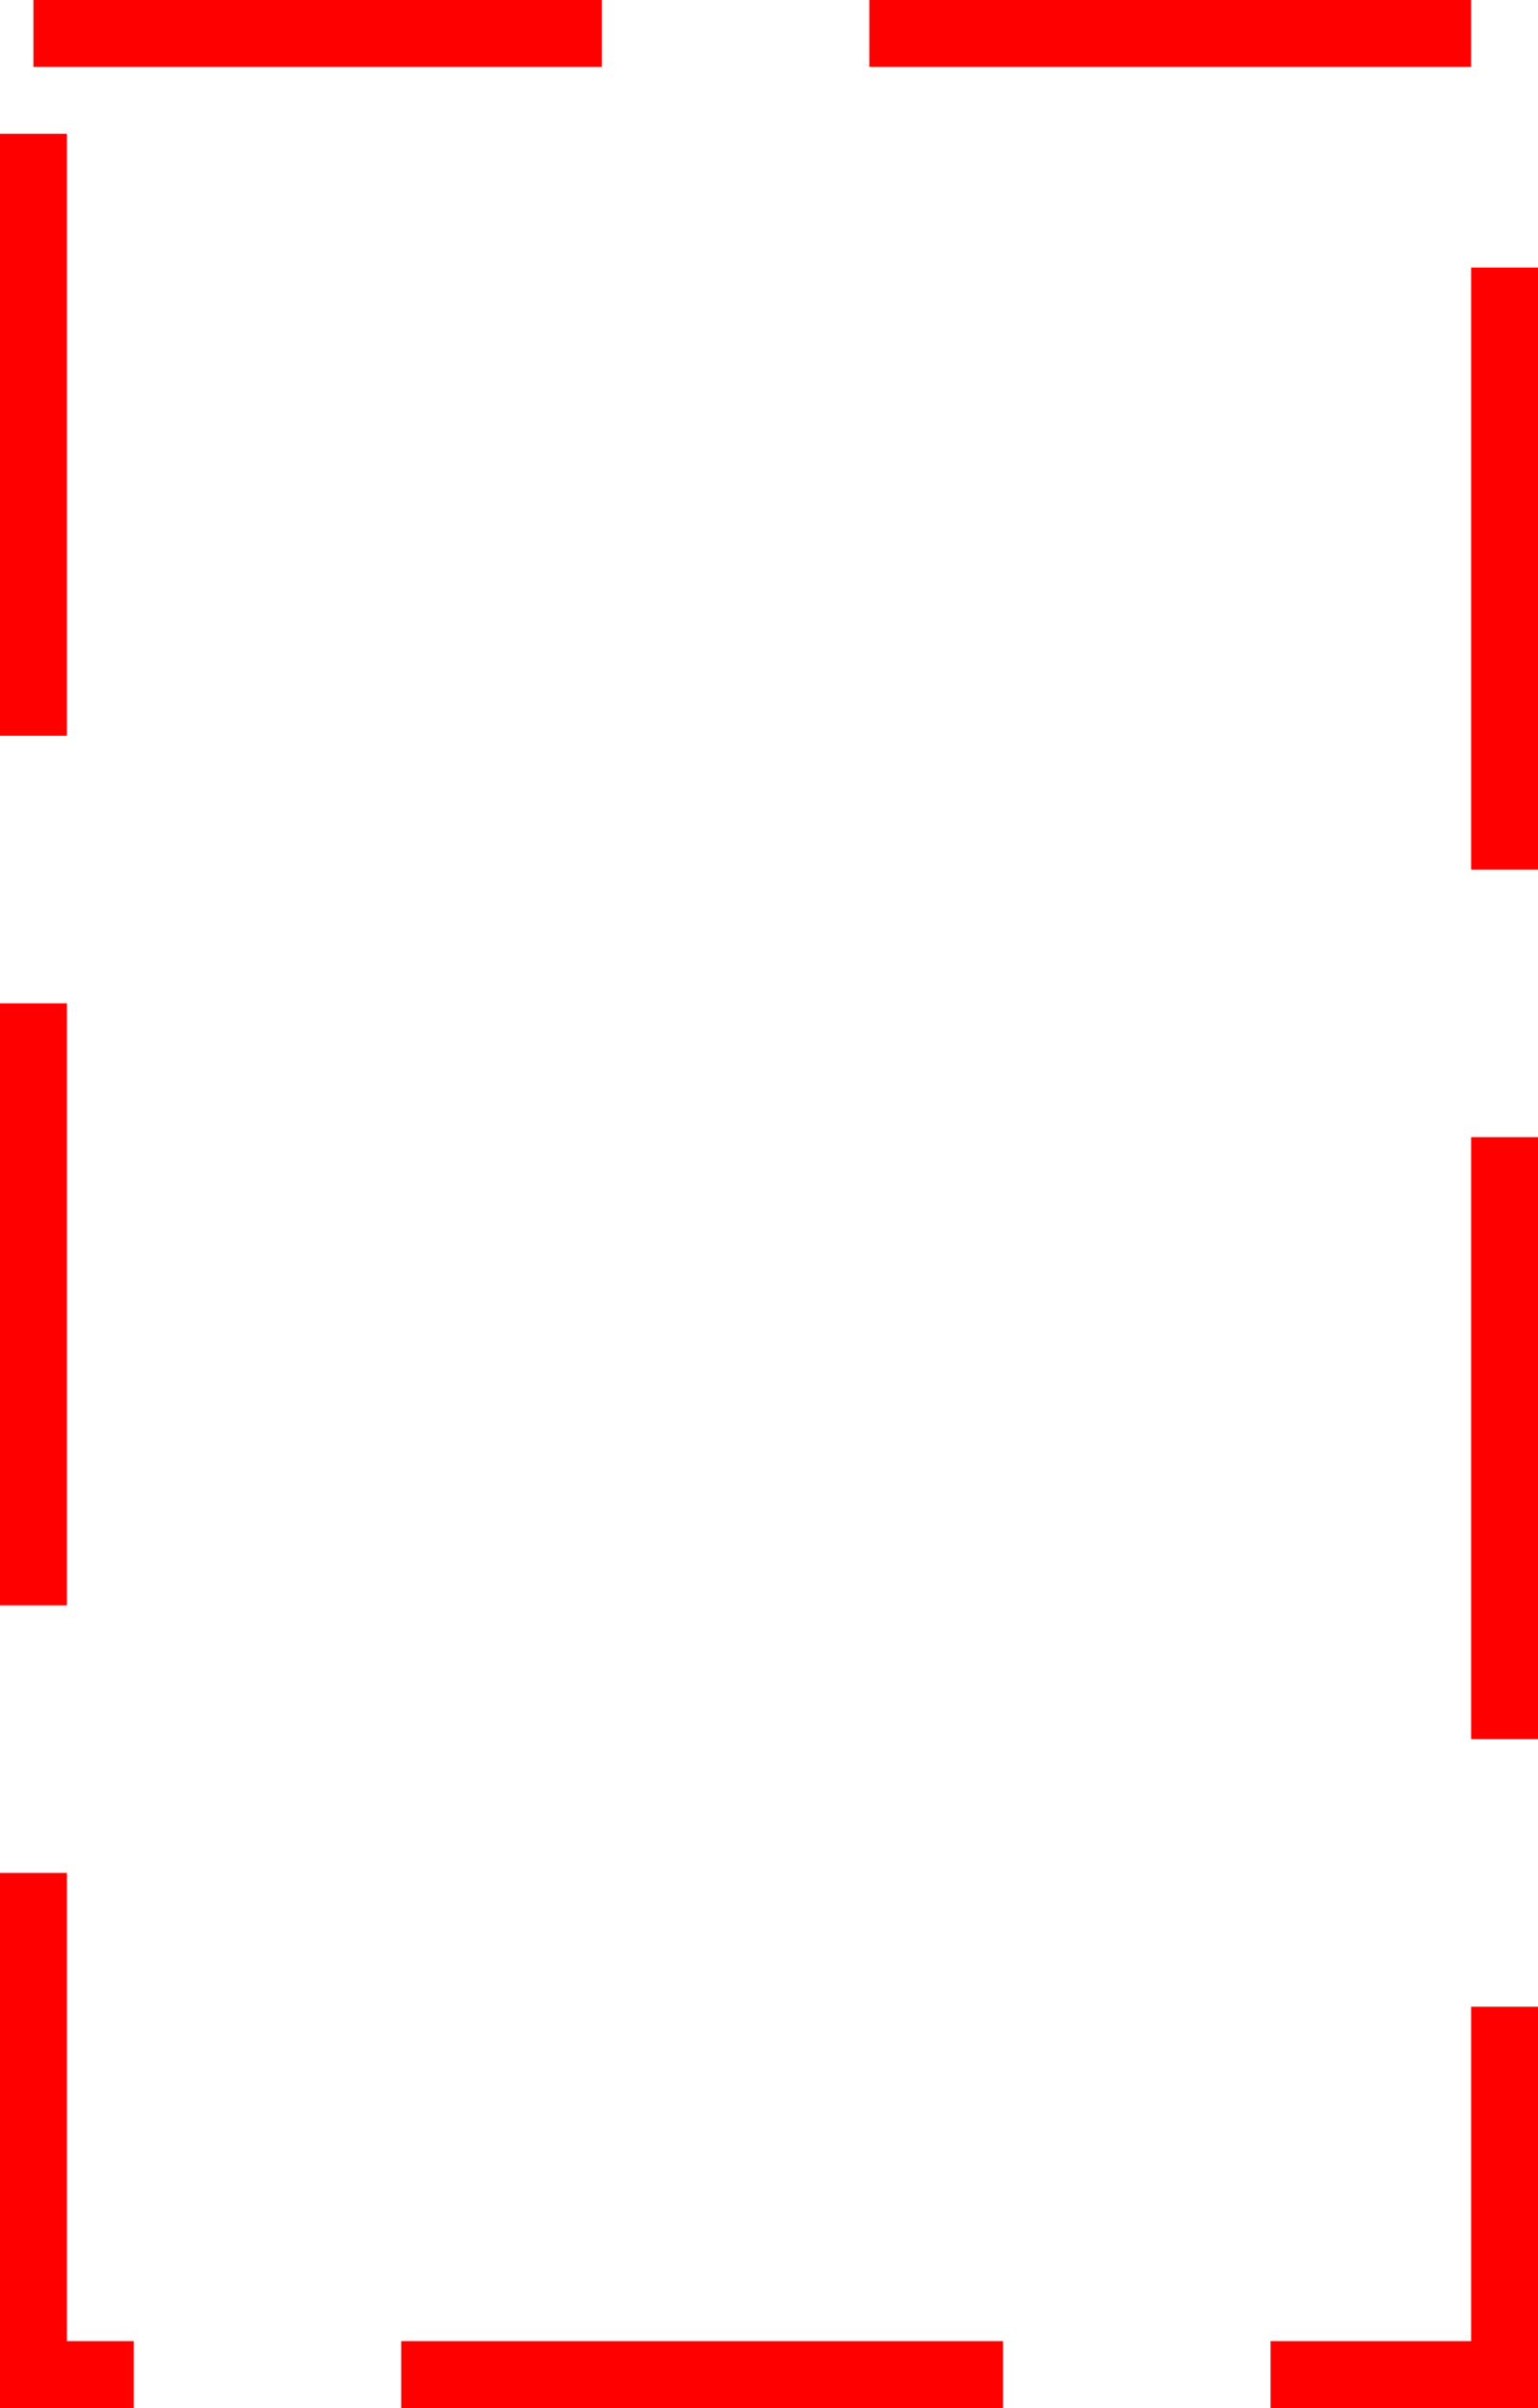 ﻿<?xml version="1.0" encoding="utf-8"?>
<svg version="1.1" xmlns:xlink="http://www.w3.org/1999/xlink" width="23px" height="36px" xmlns="http://www.w3.org/2000/svg">
  <g transform="matrix(1 0 0 1 -725 -183 )">
    <path d="M 726 184  L 747 184  L 747 218  L 726 218  L 726 184  Z " fill-rule="nonzero" fill="#ffffff" stroke="none" fill-opacity="0" />
    <path d="M 725.5 183.5  L 747.5 183.5  L 747.5 218.5  L 725.5 218.5  L 725.5 183.5  Z " stroke-width="1" stroke-dasharray="9,4" stroke="#ff0000" fill="none" stroke-dashoffset="0.5" />
  </g>
</svg>